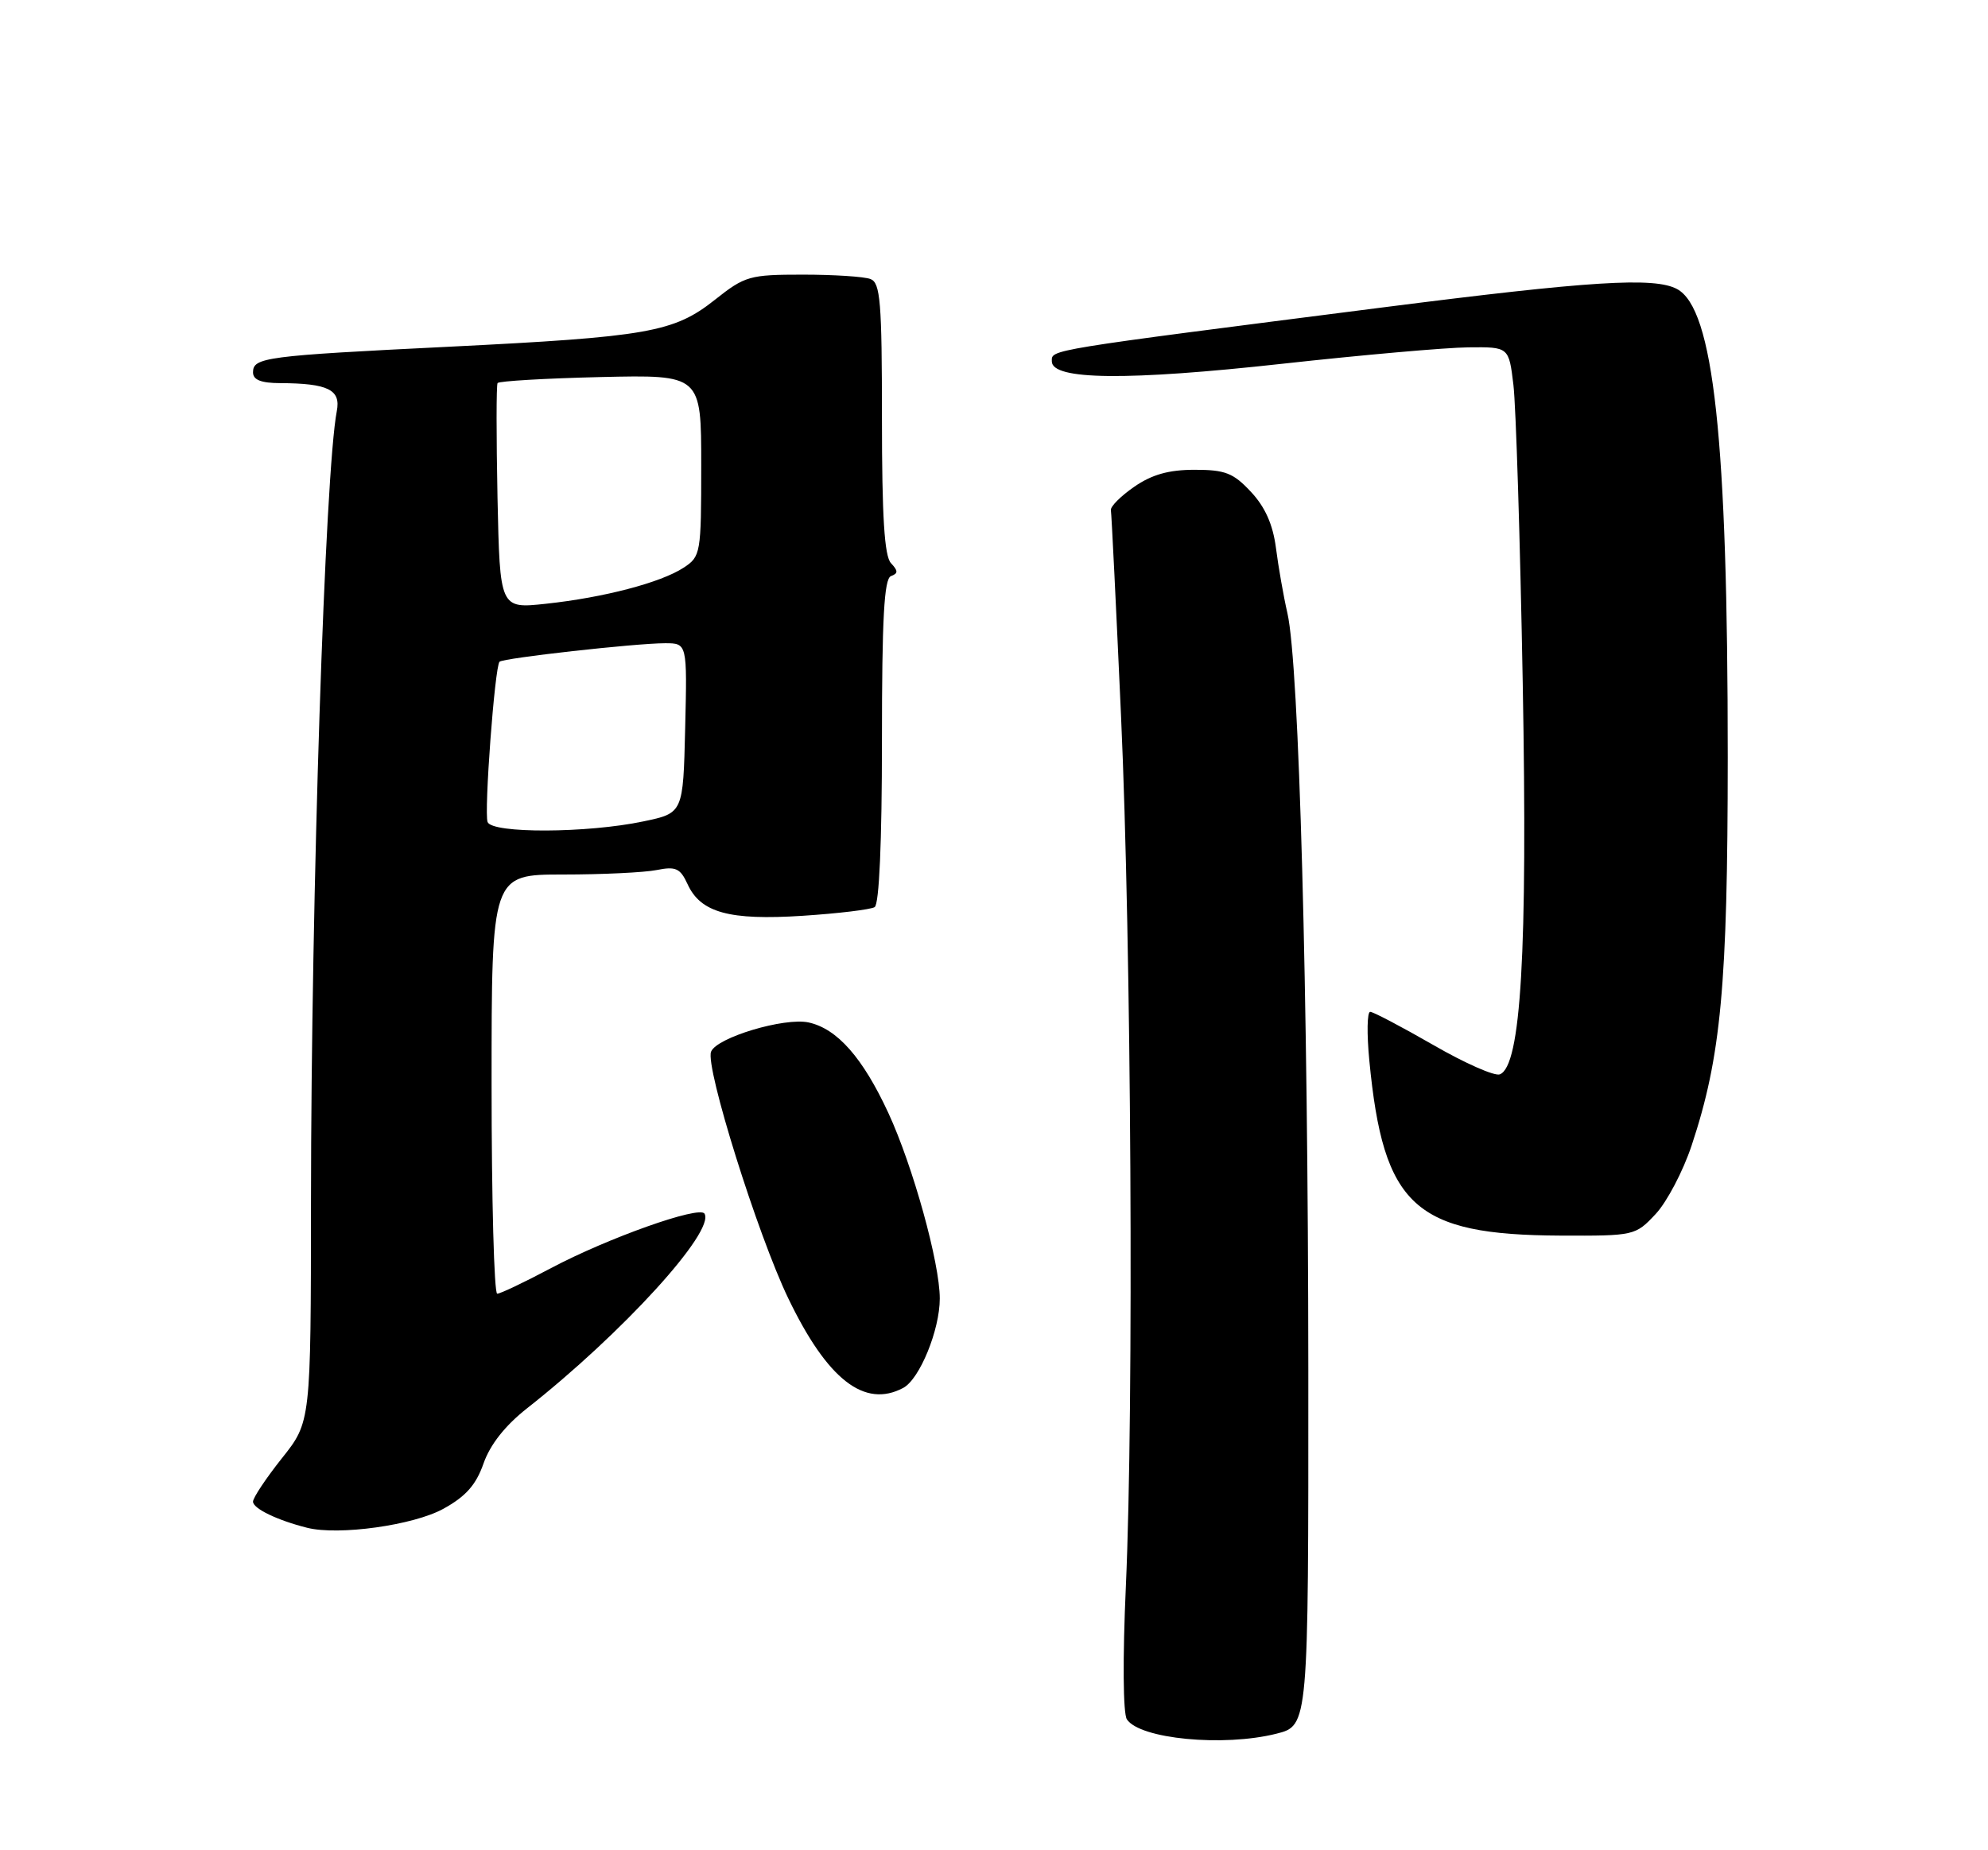 <?xml version="1.0" encoding="UTF-8" standalone="no"?>
<!DOCTYPE svg PUBLIC "-//W3C//DTD SVG 1.1//EN" "http://www.w3.org/Graphics/SVG/1.1/DTD/svg11.dtd" >
<svg xmlns="http://www.w3.org/2000/svg" xmlns:xlink="http://www.w3.org/1999/xlink" version="1.1" viewBox="0 0 275 256">
 <g >
 <path fill="currentColor"
d=" M 176.56 239.88 C 181.00 238.76 181.00 238.76 180.98 189.63 C 180.95 137.16 179.71 91.96 178.09 84.85 C 177.54 82.46 176.83 78.38 176.50 75.80 C 176.08 72.57 175.00 70.14 173.04 68.05 C 170.61 65.44 169.48 65.00 165.25 65.00 C 161.68 65.00 159.34 65.66 156.90 67.35 C 155.03 68.64 153.57 70.10 153.67 70.60 C 153.76 71.09 154.39 83.88 155.07 99.00 C 156.50 130.63 156.86 194.59 155.74 219.50 C 155.29 229.45 155.35 237.08 155.88 237.89 C 157.66 240.61 169.25 241.72 176.56 239.88 Z  M 61.33 208.76 C 64.44 207.05 65.85 205.45 66.89 202.48 C 67.80 199.88 69.88 197.24 72.89 194.87 C 86.08 184.49 98.96 170.36 97.45 167.92 C 96.75 166.79 84.09 171.29 76.24 175.45 C 72.57 177.40 69.21 179.00 68.78 179.00 C 68.35 179.00 68.00 165.95 68.00 150.00 C 68.00 121.00 68.00 121.00 77.88 121.00 C 83.31 121.00 89.14 120.72 90.84 120.38 C 93.48 119.85 94.10 120.14 95.10 122.31 C 96.90 126.28 100.87 127.37 111.05 126.71 C 115.96 126.39 120.43 125.85 120.99 125.51 C 121.62 125.12 122.00 116.51 122.00 102.52 C 122.00 85.55 122.30 80.06 123.25 79.71 C 124.25 79.34 124.25 78.99 123.25 77.92 C 122.34 76.96 122.00 71.49 122.00 57.91 C 122.00 41.78 121.78 39.13 120.42 38.61 C 119.55 38.27 115.34 38.00 111.06 38.00 C 103.69 38.00 103.05 38.18 98.89 41.48 C 93.21 45.98 89.65 46.61 62.00 47.98 C 36.65 49.23 35.00 49.45 35.00 51.52 C 35.00 52.56 36.11 53.00 38.75 53.01 C 45.38 53.04 47.17 53.92 46.59 56.88 C 44.96 65.33 43.04 123.83 43.02 166.12 C 43.00 196.74 43.00 196.74 39.00 201.76 C 36.80 204.53 35.00 207.23 35.00 207.77 C 35.00 208.73 38.39 210.36 42.50 211.39 C 46.86 212.48 57.20 211.04 61.33 208.76 Z  M 124.95 192.03 C 127.22 190.81 130.00 184.01 130.00 179.67 C 130.00 174.74 126.29 161.36 122.89 154.00 C 119.35 146.35 115.82 142.34 111.86 141.47 C 108.52 140.74 99.11 143.56 98.36 145.52 C 97.54 147.64 104.80 170.83 109.04 179.64 C 114.45 190.89 119.59 194.89 124.95 192.03 Z  M 229.03 167.97 C 230.58 166.31 232.82 162.05 234.00 158.50 C 238.07 146.26 238.99 136.37 239.00 104.77 C 239.00 60.74 237.05 42.70 231.98 39.99 C 228.84 38.31 220.04 38.86 191.24 42.54 C 144.30 48.54 145.50 48.35 145.50 50.00 C 145.50 52.59 155.93 52.70 177.39 50.33 C 188.45 49.11 200.02 48.09 203.11 48.06 C 208.72 48.00 208.72 48.00 209.35 53.25 C 209.70 56.14 210.28 74.70 210.64 94.50 C 211.32 131.82 210.40 147.52 207.47 148.65 C 206.75 148.93 202.60 147.09 198.24 144.57 C 193.87 142.06 189.96 140.00 189.54 140.00 C 189.11 140.00 189.06 143.04 189.42 146.75 C 191.36 166.92 195.68 170.87 215.85 170.96 C 226.10 171.00 226.22 170.97 229.03 167.97 Z  M 67.45 113.74 C 66.94 112.40 68.44 92.23 69.10 91.56 C 69.61 91.05 87.95 89.00 91.99 89.00 C 95.06 89.00 95.06 89.00 94.78 100.75 C 94.50 112.50 94.50 112.50 89.00 113.65 C 81.22 115.29 68.07 115.34 67.45 113.74 Z  M 68.82 68.86 C 68.65 60.41 68.65 53.27 68.83 53.00 C 69.01 52.73 75.42 52.35 83.08 52.17 C 97.00 51.85 97.00 51.85 97.00 64.40 C 97.00 76.60 96.93 77.00 94.56 78.55 C 91.41 80.61 83.53 82.68 75.50 83.54 C 69.15 84.22 69.15 84.22 68.82 68.86 Z "/>
</g>
</svg>